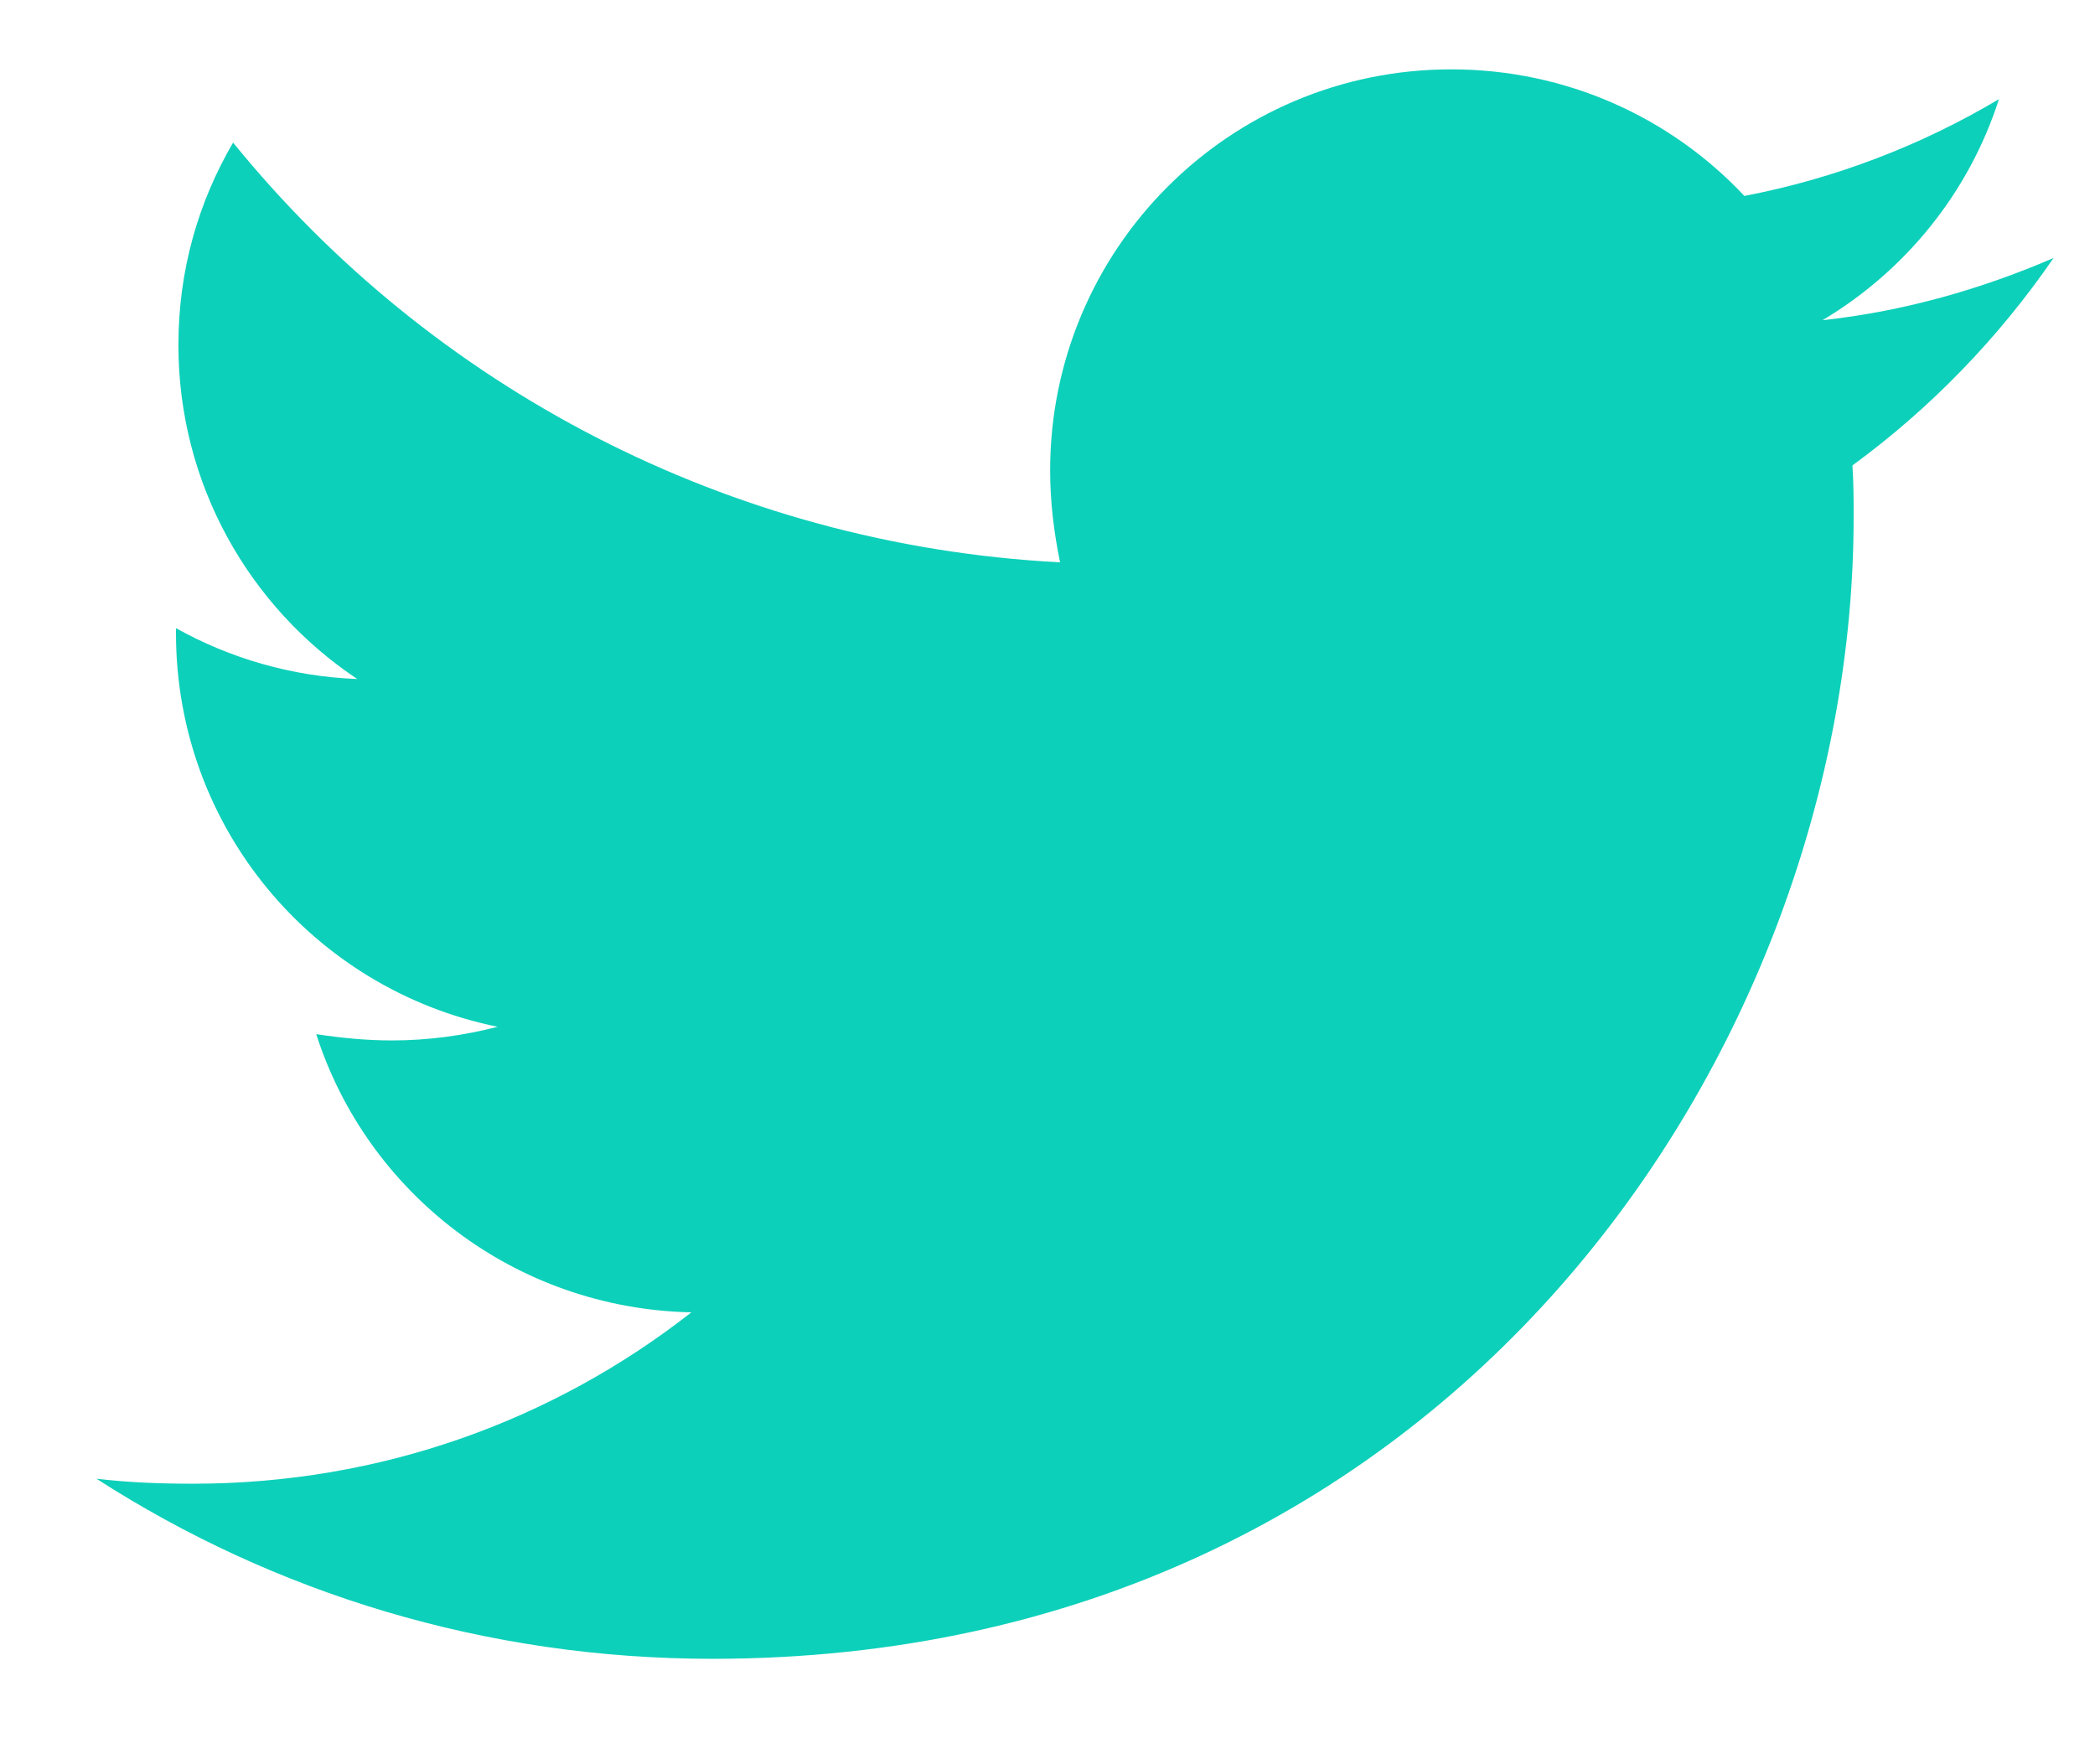 <svg width="19" height="16" viewBox="0 0 19 16" fill="none" xmlns="http://www.w3.org/2000/svg">
<path d="M18.624 2.34C17.971 2.622 17.262 2.825 16.529 2.904C17.284 2.453 17.858 1.744 18.129 0.899C17.43 1.316 16.642 1.62 15.82 1.777C15.155 1.068 14.209 0.629 13.162 0.629C11.146 0.629 9.524 2.262 9.524 4.266C9.524 4.548 9.558 4.829 9.614 5.1C6.596 4.942 3.905 3.5 2.114 1.293C1.798 1.834 1.618 2.453 1.618 3.129C1.618 4.39 2.26 5.505 3.24 6.158C2.643 6.136 2.08 5.967 1.596 5.697C1.596 5.708 1.596 5.73 1.596 5.742C1.596 7.51 2.846 8.974 4.513 9.312C4.209 9.391 3.882 9.436 3.555 9.436C3.319 9.436 3.094 9.413 2.868 9.379C3.33 10.821 4.67 11.868 6.27 11.902C5.019 12.882 3.454 13.456 1.753 13.456C1.449 13.456 1.168 13.445 0.875 13.411C2.485 14.447 4.4 15.044 6.461 15.044C13.151 15.044 16.811 9.503 16.811 4.694C16.811 4.537 16.811 4.379 16.8 4.221C17.509 3.703 18.129 3.061 18.624 2.34Z" fill="#0DD0BA"/>
</svg>
